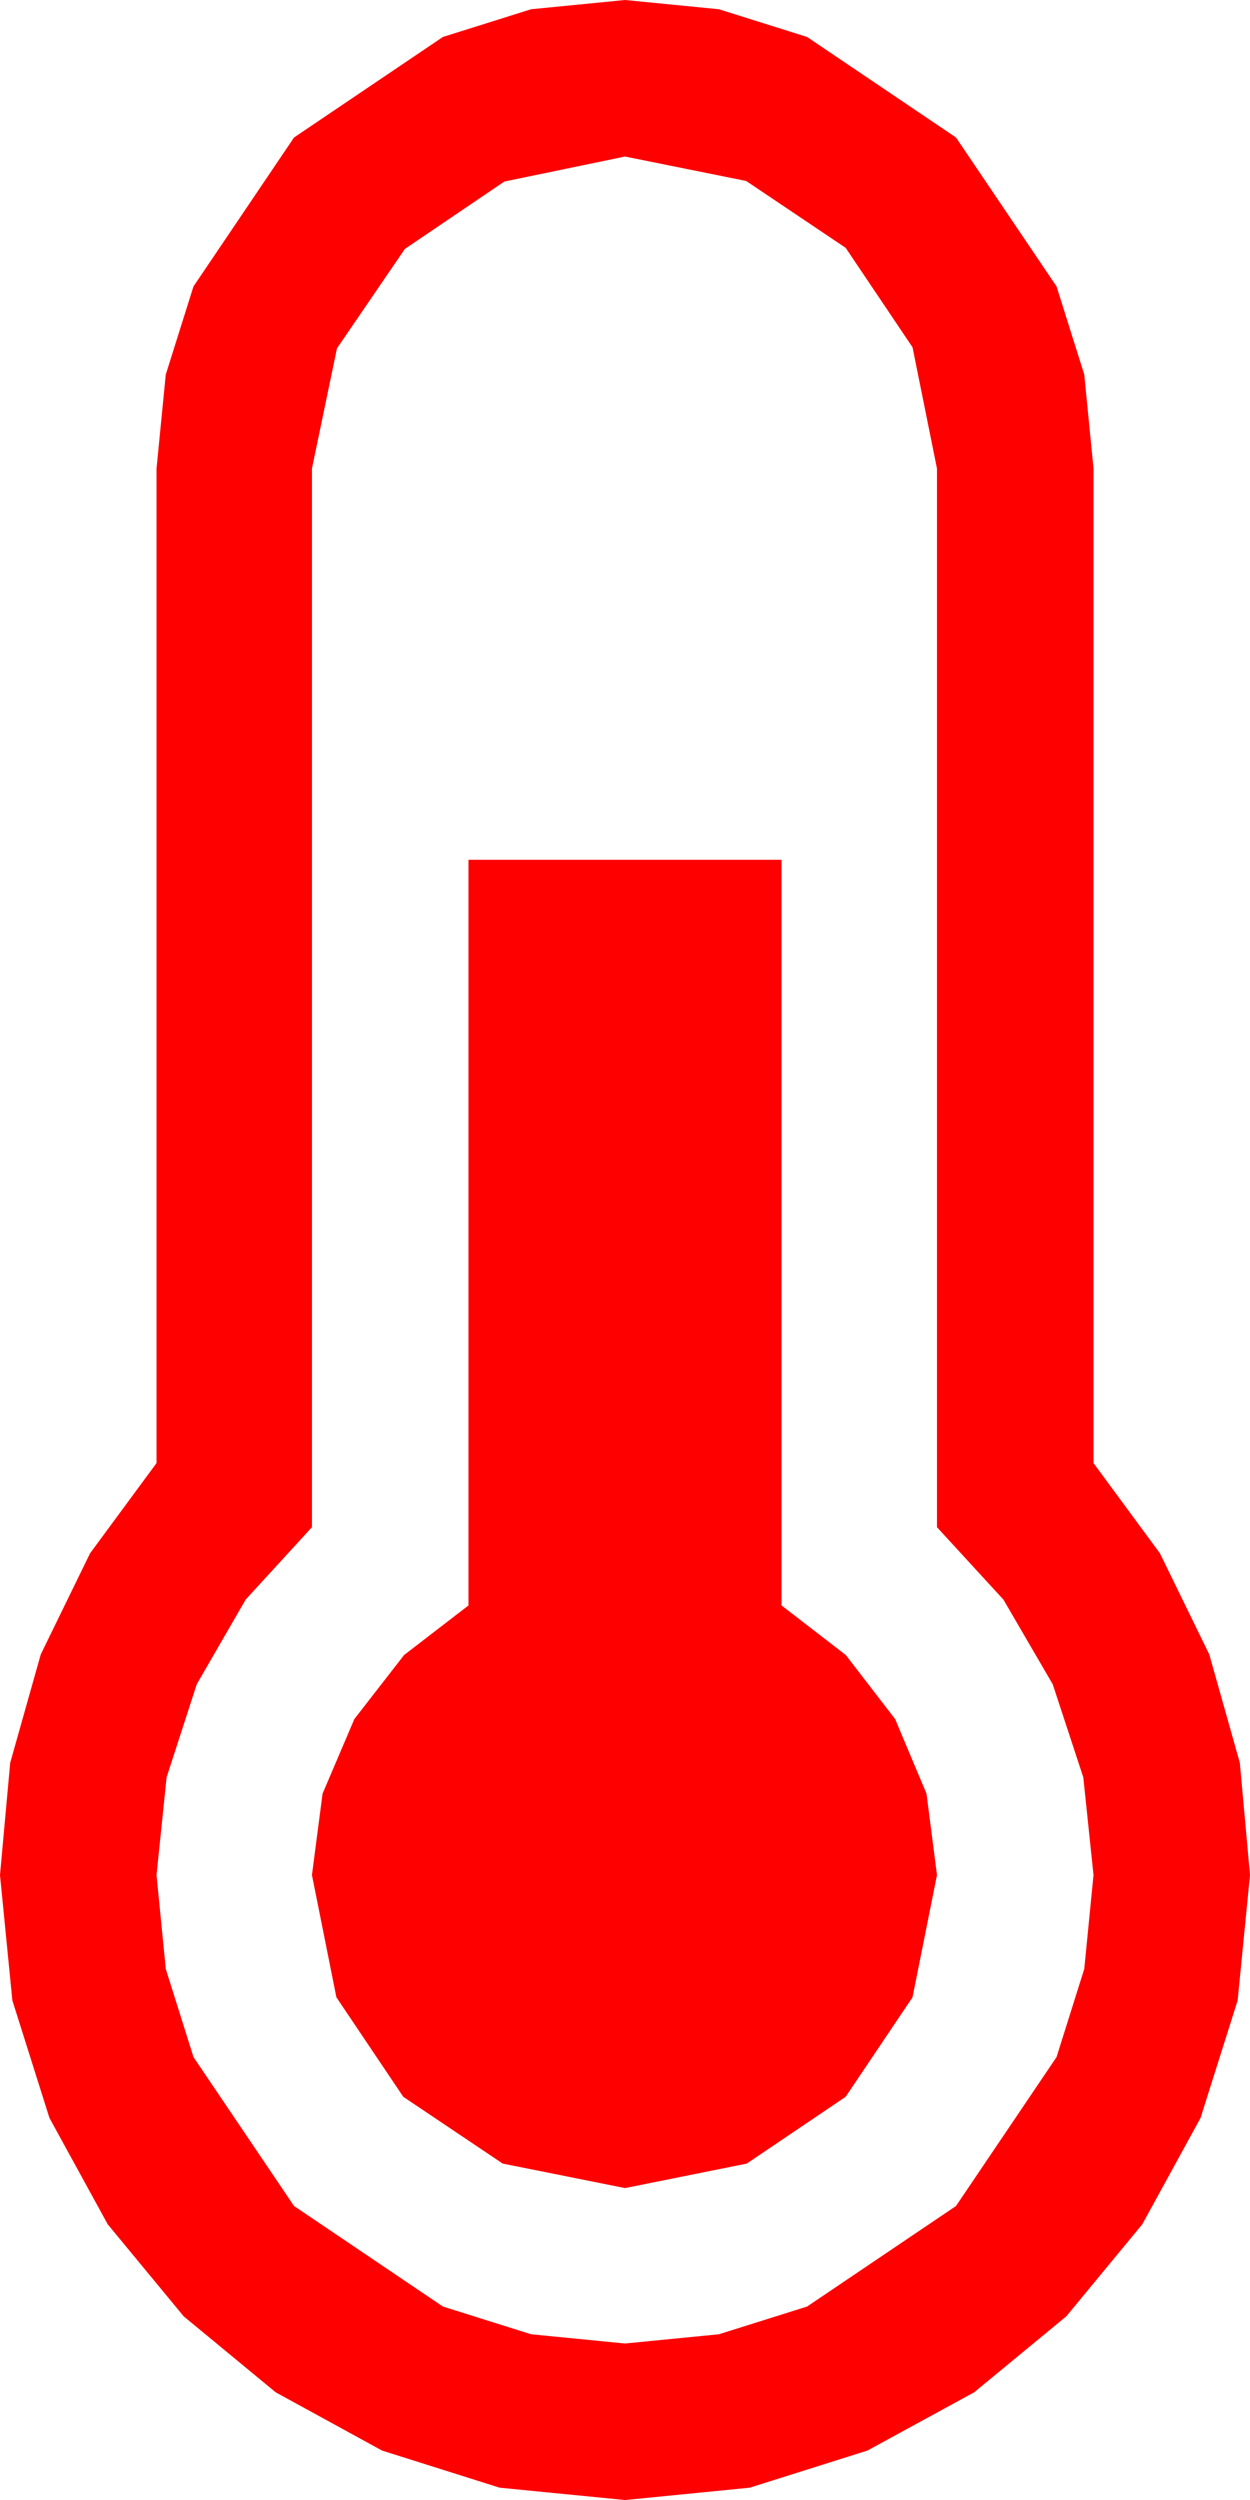 <?xml version="1.0" encoding="utf-8"?>
<!DOCTYPE svg PUBLIC "-//W3C//DTD SVG 1.1//EN" "http://www.w3.org/Graphics/SVG/1.1/DTD/svg11.dtd">
<svg width="33.691" height="67.383" xmlns="http://www.w3.org/2000/svg" xmlns:xlink="http://www.w3.org/1999/xlink" xmlns:xml="http://www.w3.org/XML/1998/namespace" version="1.1">
  <g>
    <g>
      <path style="fill:#FF0000;fill-opacity:1" d="M12.627,23.174L21.064,23.174 21.064,43.271 22.797,44.608 24.126,46.333 24.972,48.344 25.254,50.537 24.595,53.833 22.793,56.514 20.127,58.315 16.846,58.975 13.55,58.315 10.869,56.514 9.067,53.833 8.408,50.537 8.694,48.344 9.551,46.333 10.891,44.608 12.627,43.271 12.627,23.174z M16.846,4.219L13.594,4.893 10.913,6.709 9.082,9.39 8.408,12.627 8.408,41.162 6.621,43.114 5.303,45.396 4.49,47.904 4.219,50.537 4.468,53.068 5.215,55.444 7.925,59.458 11.938,62.168 14.315,62.915 16.846,63.164 19.376,62.915 21.753,62.168 25.767,59.458 28.477,55.444 29.224,53.068 29.473,50.537 29.198,47.904 28.374,45.396 27.045,43.114 25.254,41.162 25.254,12.627 24.595,9.36 22.793,6.68 20.112,4.878 16.846,4.219z M16.846,0L19.376,0.249 21.753,0.996 25.767,3.706 28.477,7.72 29.224,10.096 29.473,12.627 29.473,39.434 31.263,41.865 32.593,44.59 33.417,47.512 33.691,50.537 33.358,53.917 32.358,57.085 30.787,59.952 28.74,62.432 26.257,64.479 23.379,66.05 20.208,67.05 16.846,67.383 13.466,67.05 10.298,66.05 7.43,64.479 4.951,62.432 2.904,59.952 1.333,57.085 0.333,53.917 0,50.537 0.275,47.512 1.099,44.59 2.428,41.865 4.219,39.434 4.219,12.627 4.468,10.096 5.215,7.72 7.925,3.706 11.938,0.996 14.315,0.249 16.846,0z" />
    </g>
  </g>
</svg>
